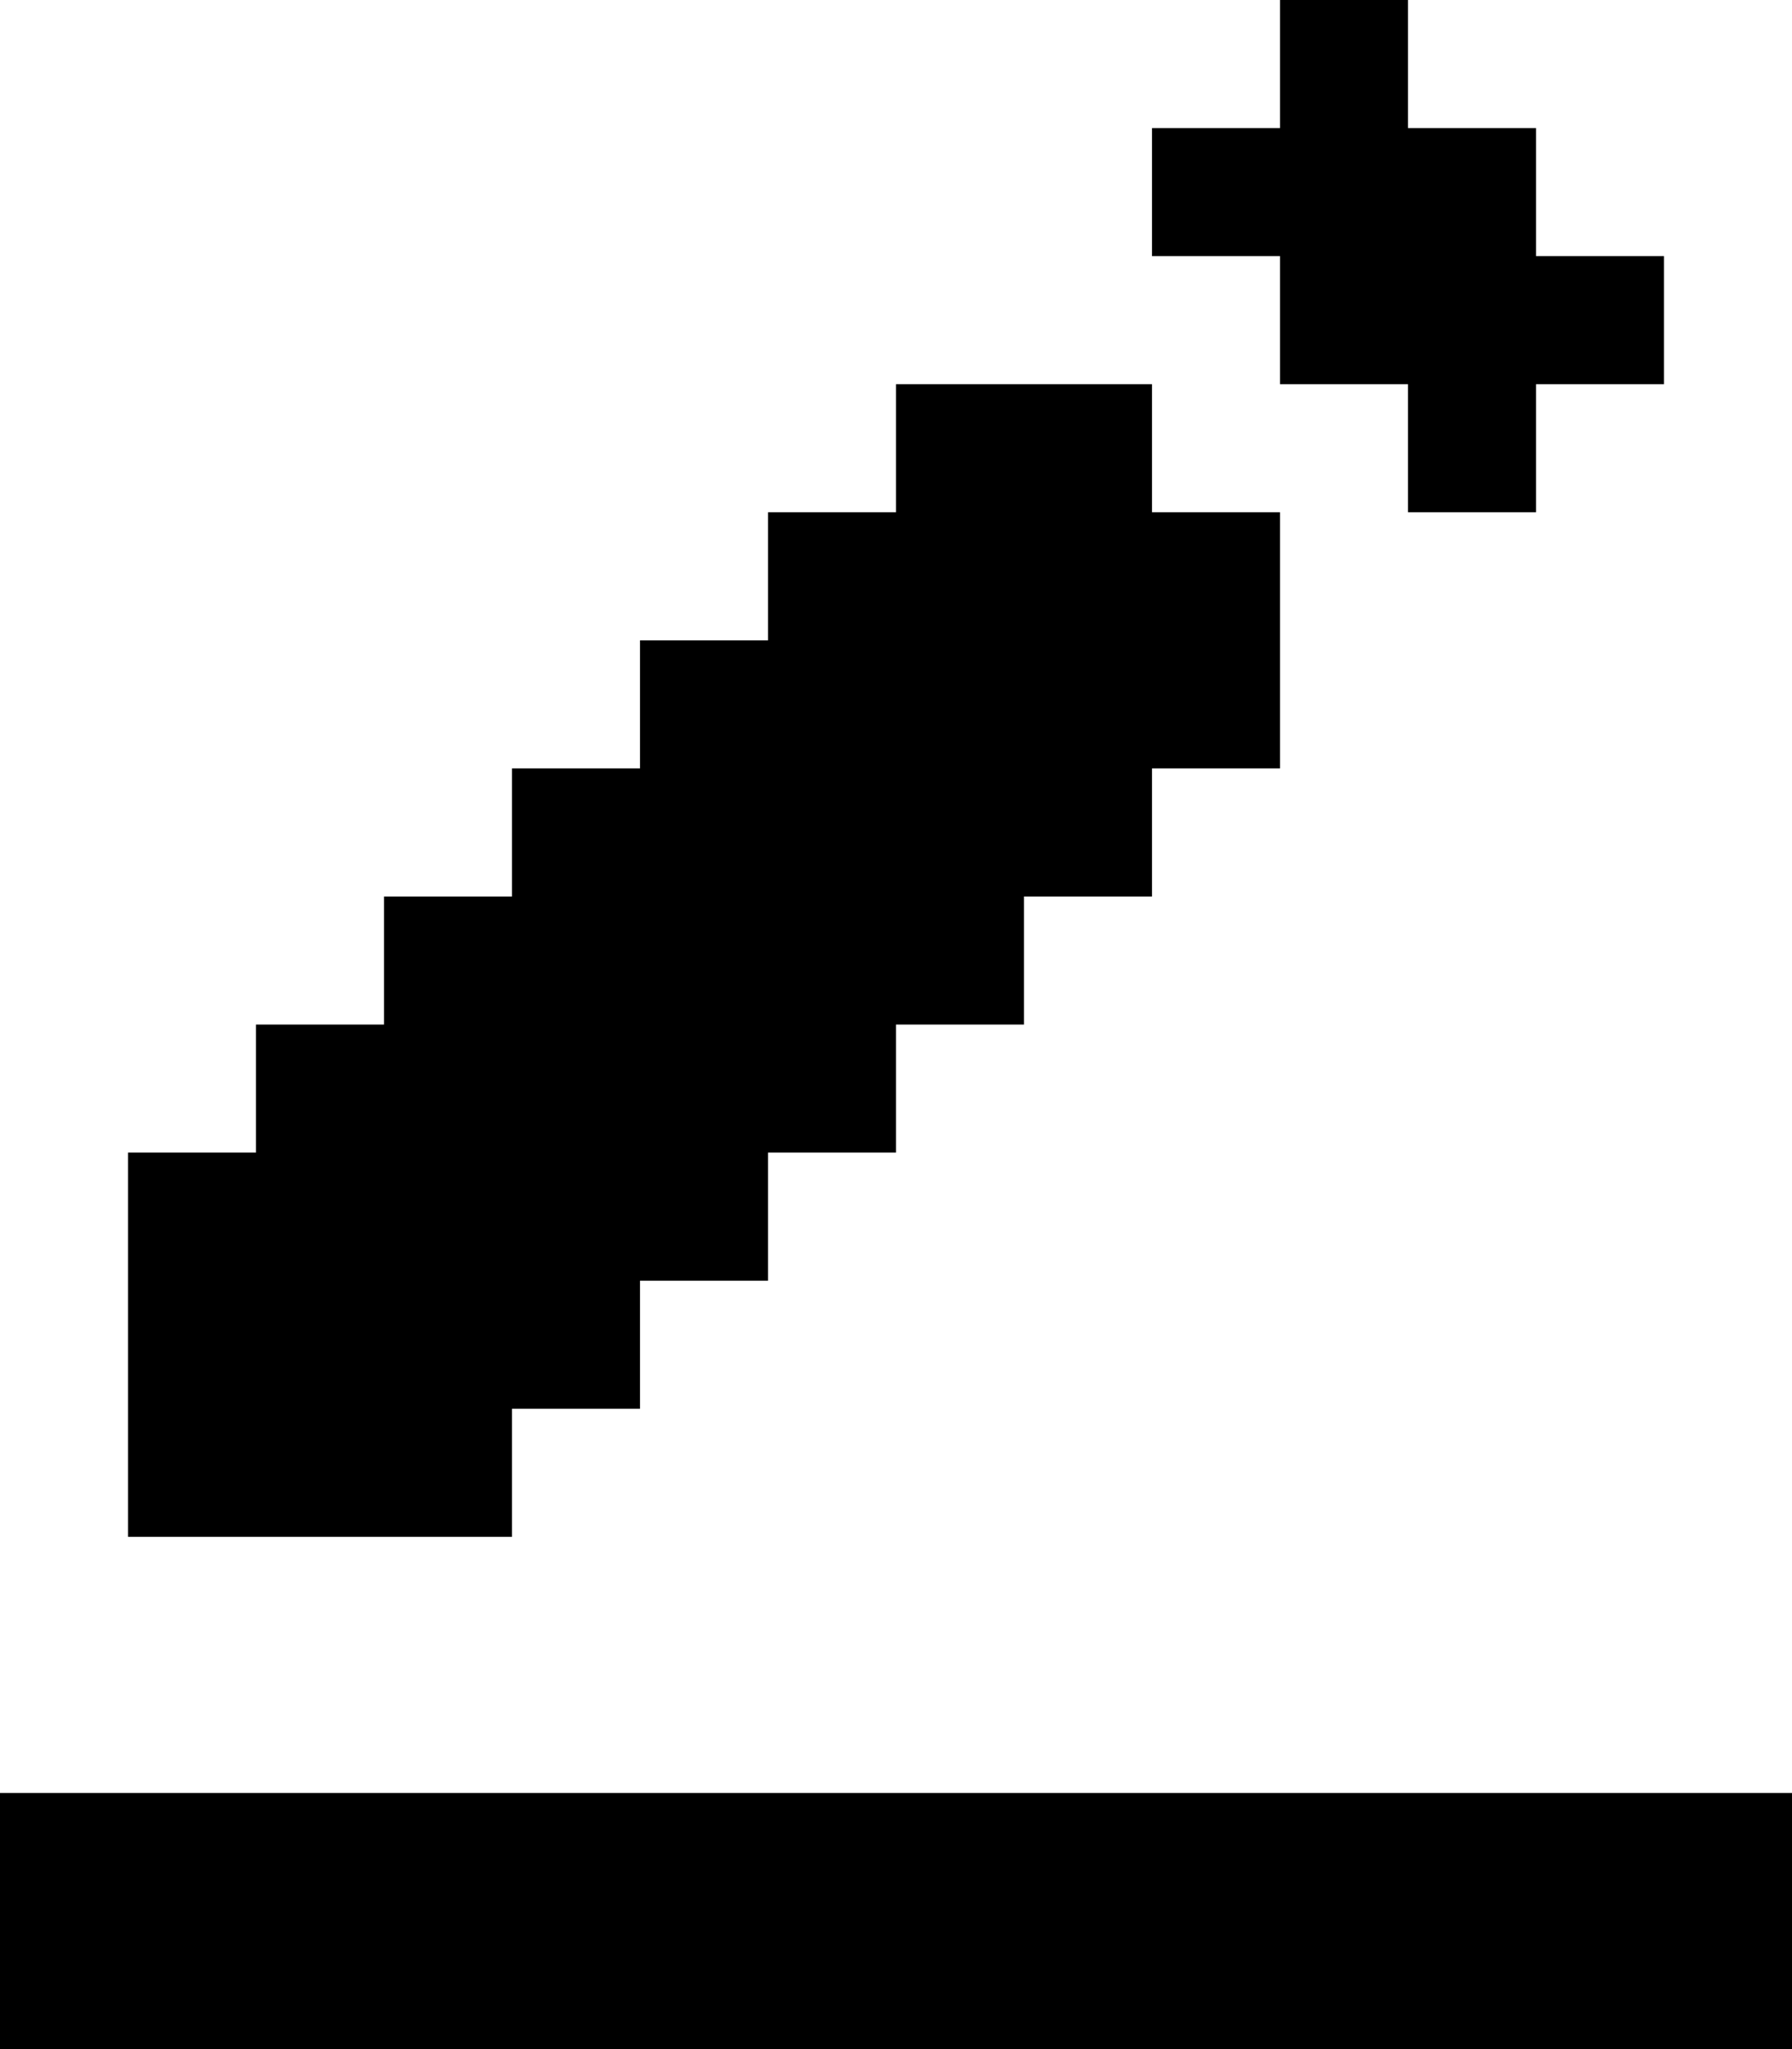<svg version="1.1" xmlns="http://www.w3.org/2000/svg" xmlns:xlink="http://www.w3.org/1999/xlink" viewBox="0 0 14 16">
<g>
	<polygon points="10,3 11,3 11,4 12,4 12,3 13,3 13,2 12,2 12,1 11,1 11,0 10,0 10,1 9,1 9,2 10,2"/>
	<rect y="14" width="14" height="2"/>
	<polygon points="4,11 5,11 5,10 6,10 6,9 7,9 7,8 8,8 8,7 9,7 9,6 10,6 10,4 9,4 9,3 7,3 7,4 6,4 6,5 5,5 5,6 4,6 4,7 3,7 3,8 2,8 2,9 1,9 1,12 4,12"/>
</g>
</svg>
